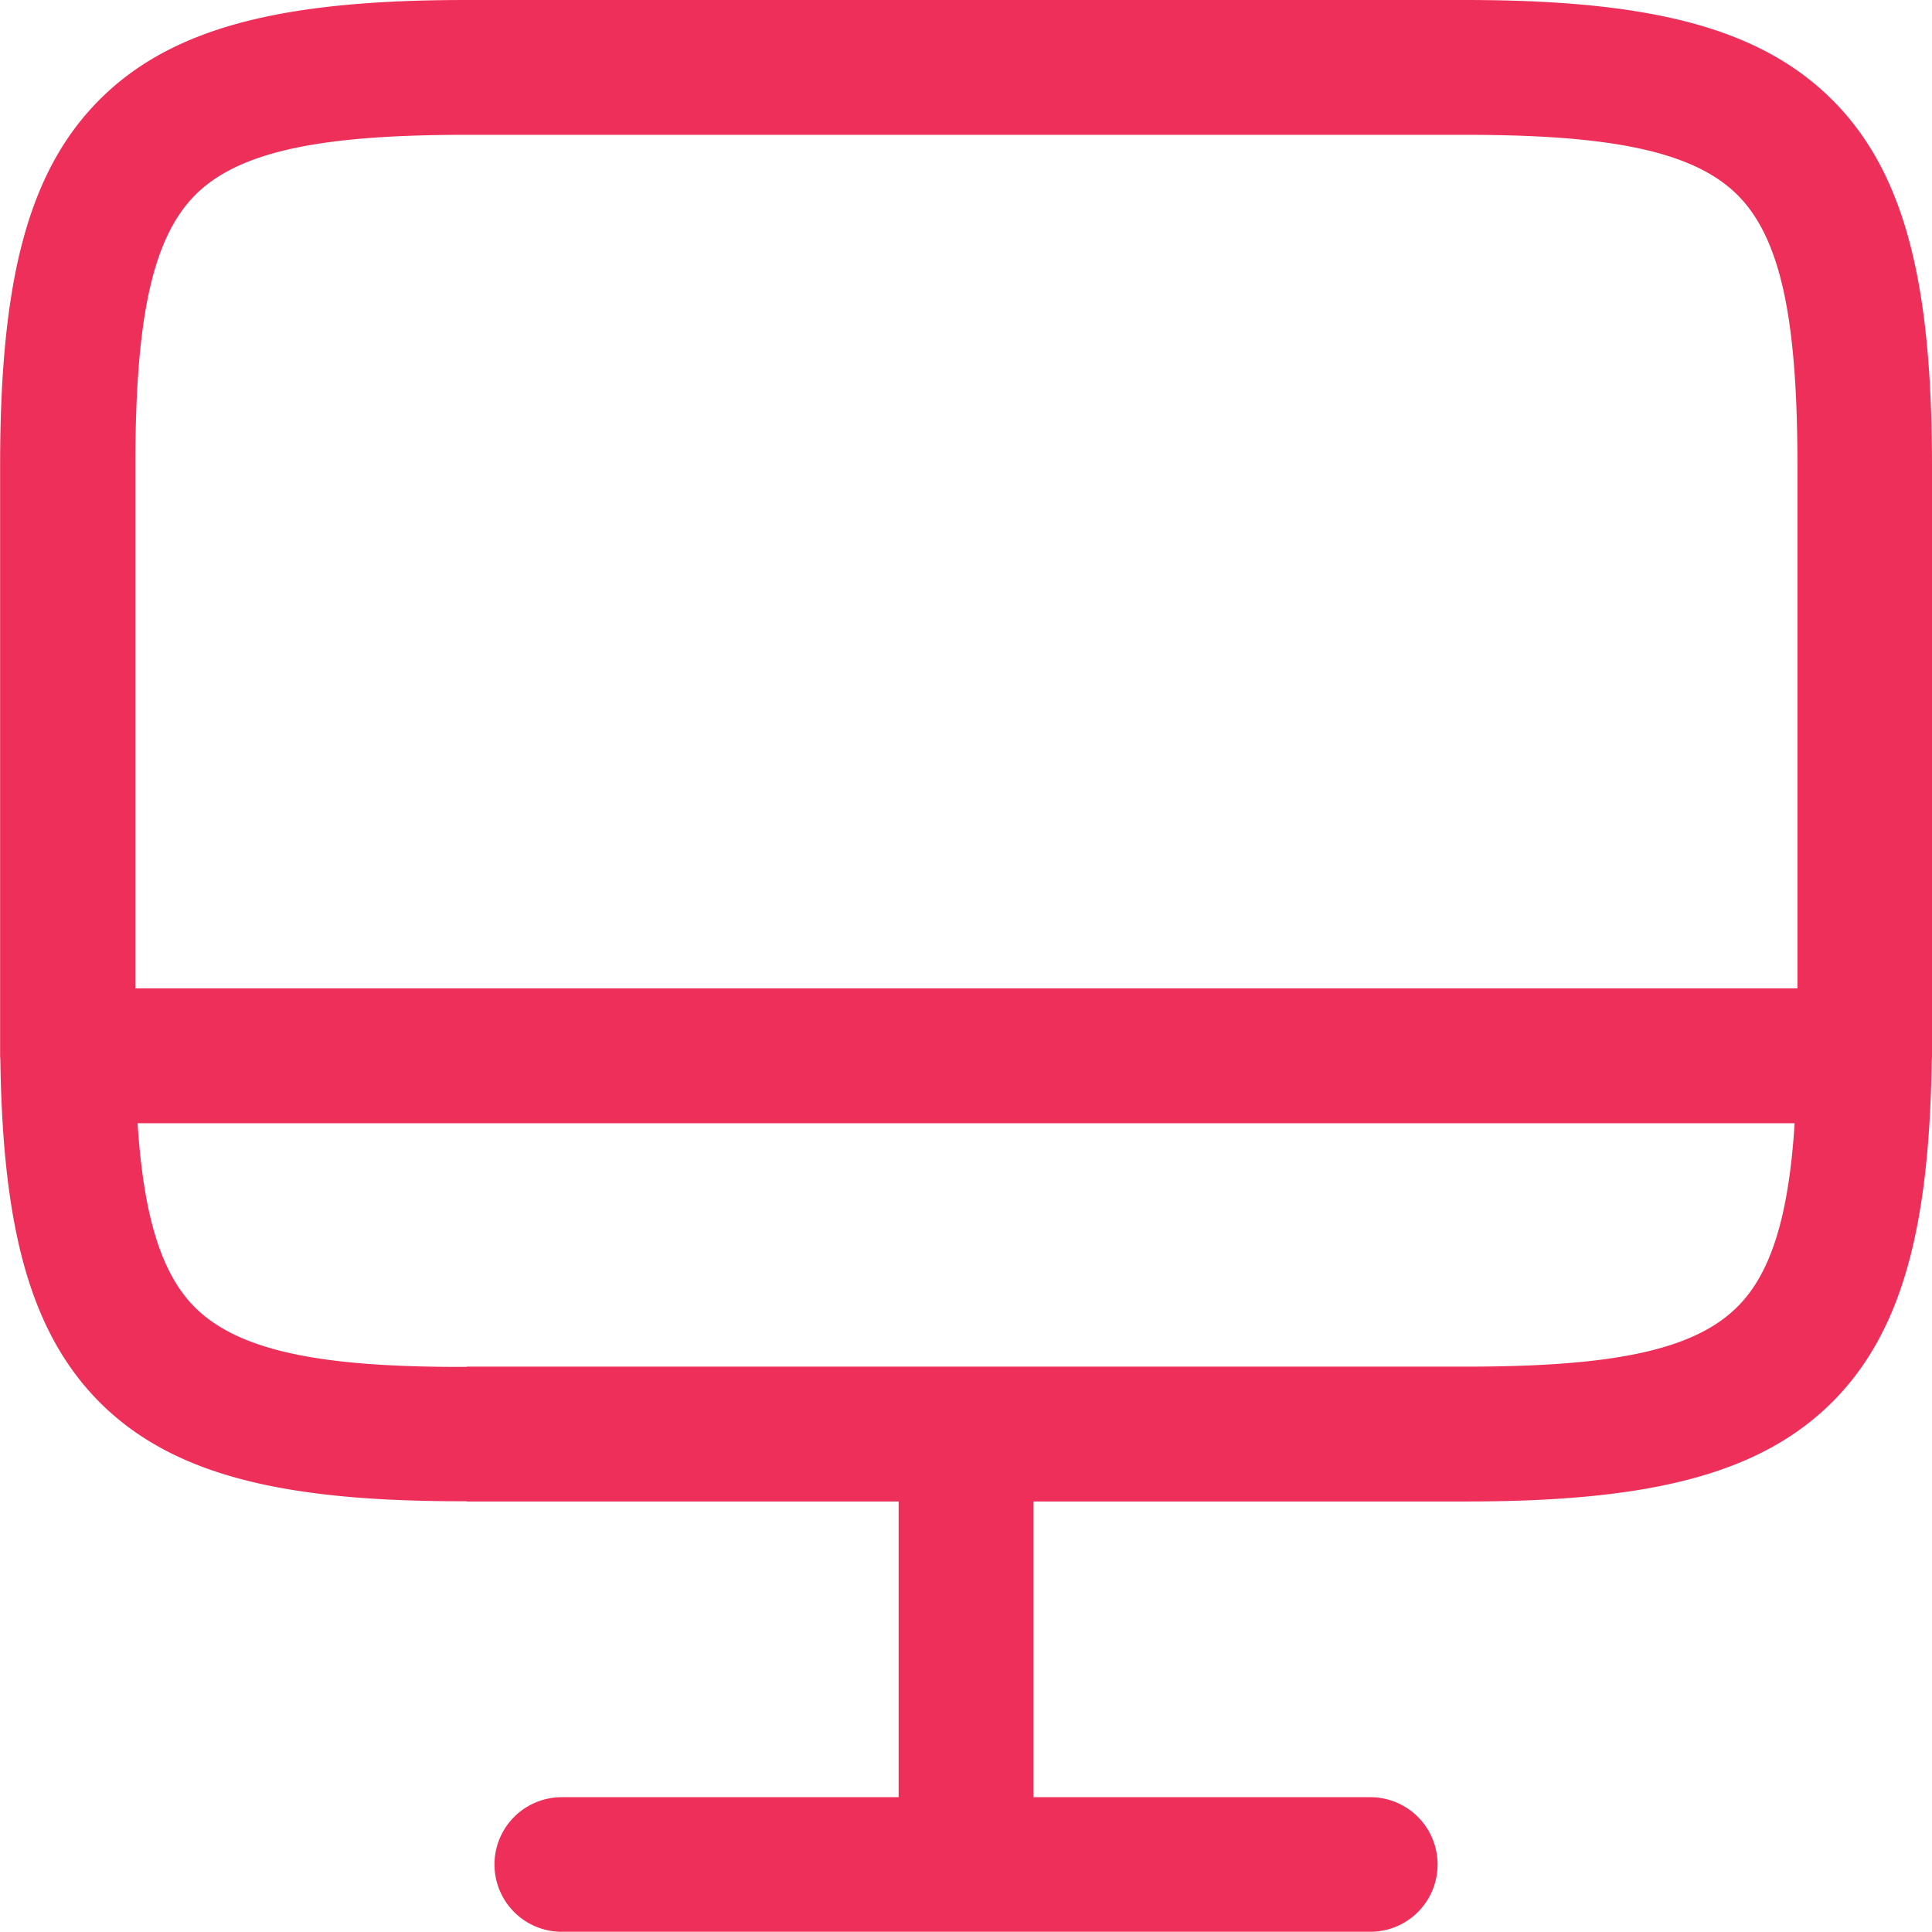 <svg xmlns="http://www.w3.org/2000/svg" width="53.34" height="53.333" viewBox="0 0 53.34 53.333">
  <g id="Layer_x0020_1" transform="translate(759.01 134)">
    <path id="Path_16" data-name="Path 16" d="M12.871,0H40.429C45.353,0,48.5.691,50.568,2.749S53.33,7.963,53.33,12.874V29.146a.926.926,0,0,1-.007.138c-.069,4.524-.787,7.466-2.749,9.428-2.065,2.058-5.208,2.742-10.118,2.742H28.522v8.164h9.3a1.858,1.858,0,0,1,0,3.716H15.5a1.858,1.858,0,0,1,0-3.716h9.3V41.454H12.871v-.007c-4.918.014-8.06-.67-10.118-2.721C.784,36.757.066,33.808,0,29.277c0-.041-.007-.083-.007-.131V12.874c0-4.918.691-8.067,2.749-10.125S7.947,0,12.864,0ZM3.72,27.288H49.615V12.874c0-3.9-.414-6.257-1.658-7.494s-3.612-1.658-7.521-1.658H12.878c-3.888,0-6.251.414-7.494,1.658S3.727,8.986,3.727,12.874V27.288Zm45.826,3.723H3.789c.159,2.493.629,4.13,1.582,5.083,1.25,1.243,3.612,1.658,7.5,1.644v-.007H40.456c3.9,0,6.257-.407,7.5-1.651.96-.953,1.423-2.583,1.582-5.07Z" transform="translate(-759 -134)" fill="#ed2f59"/>
  </g>
</svg>
